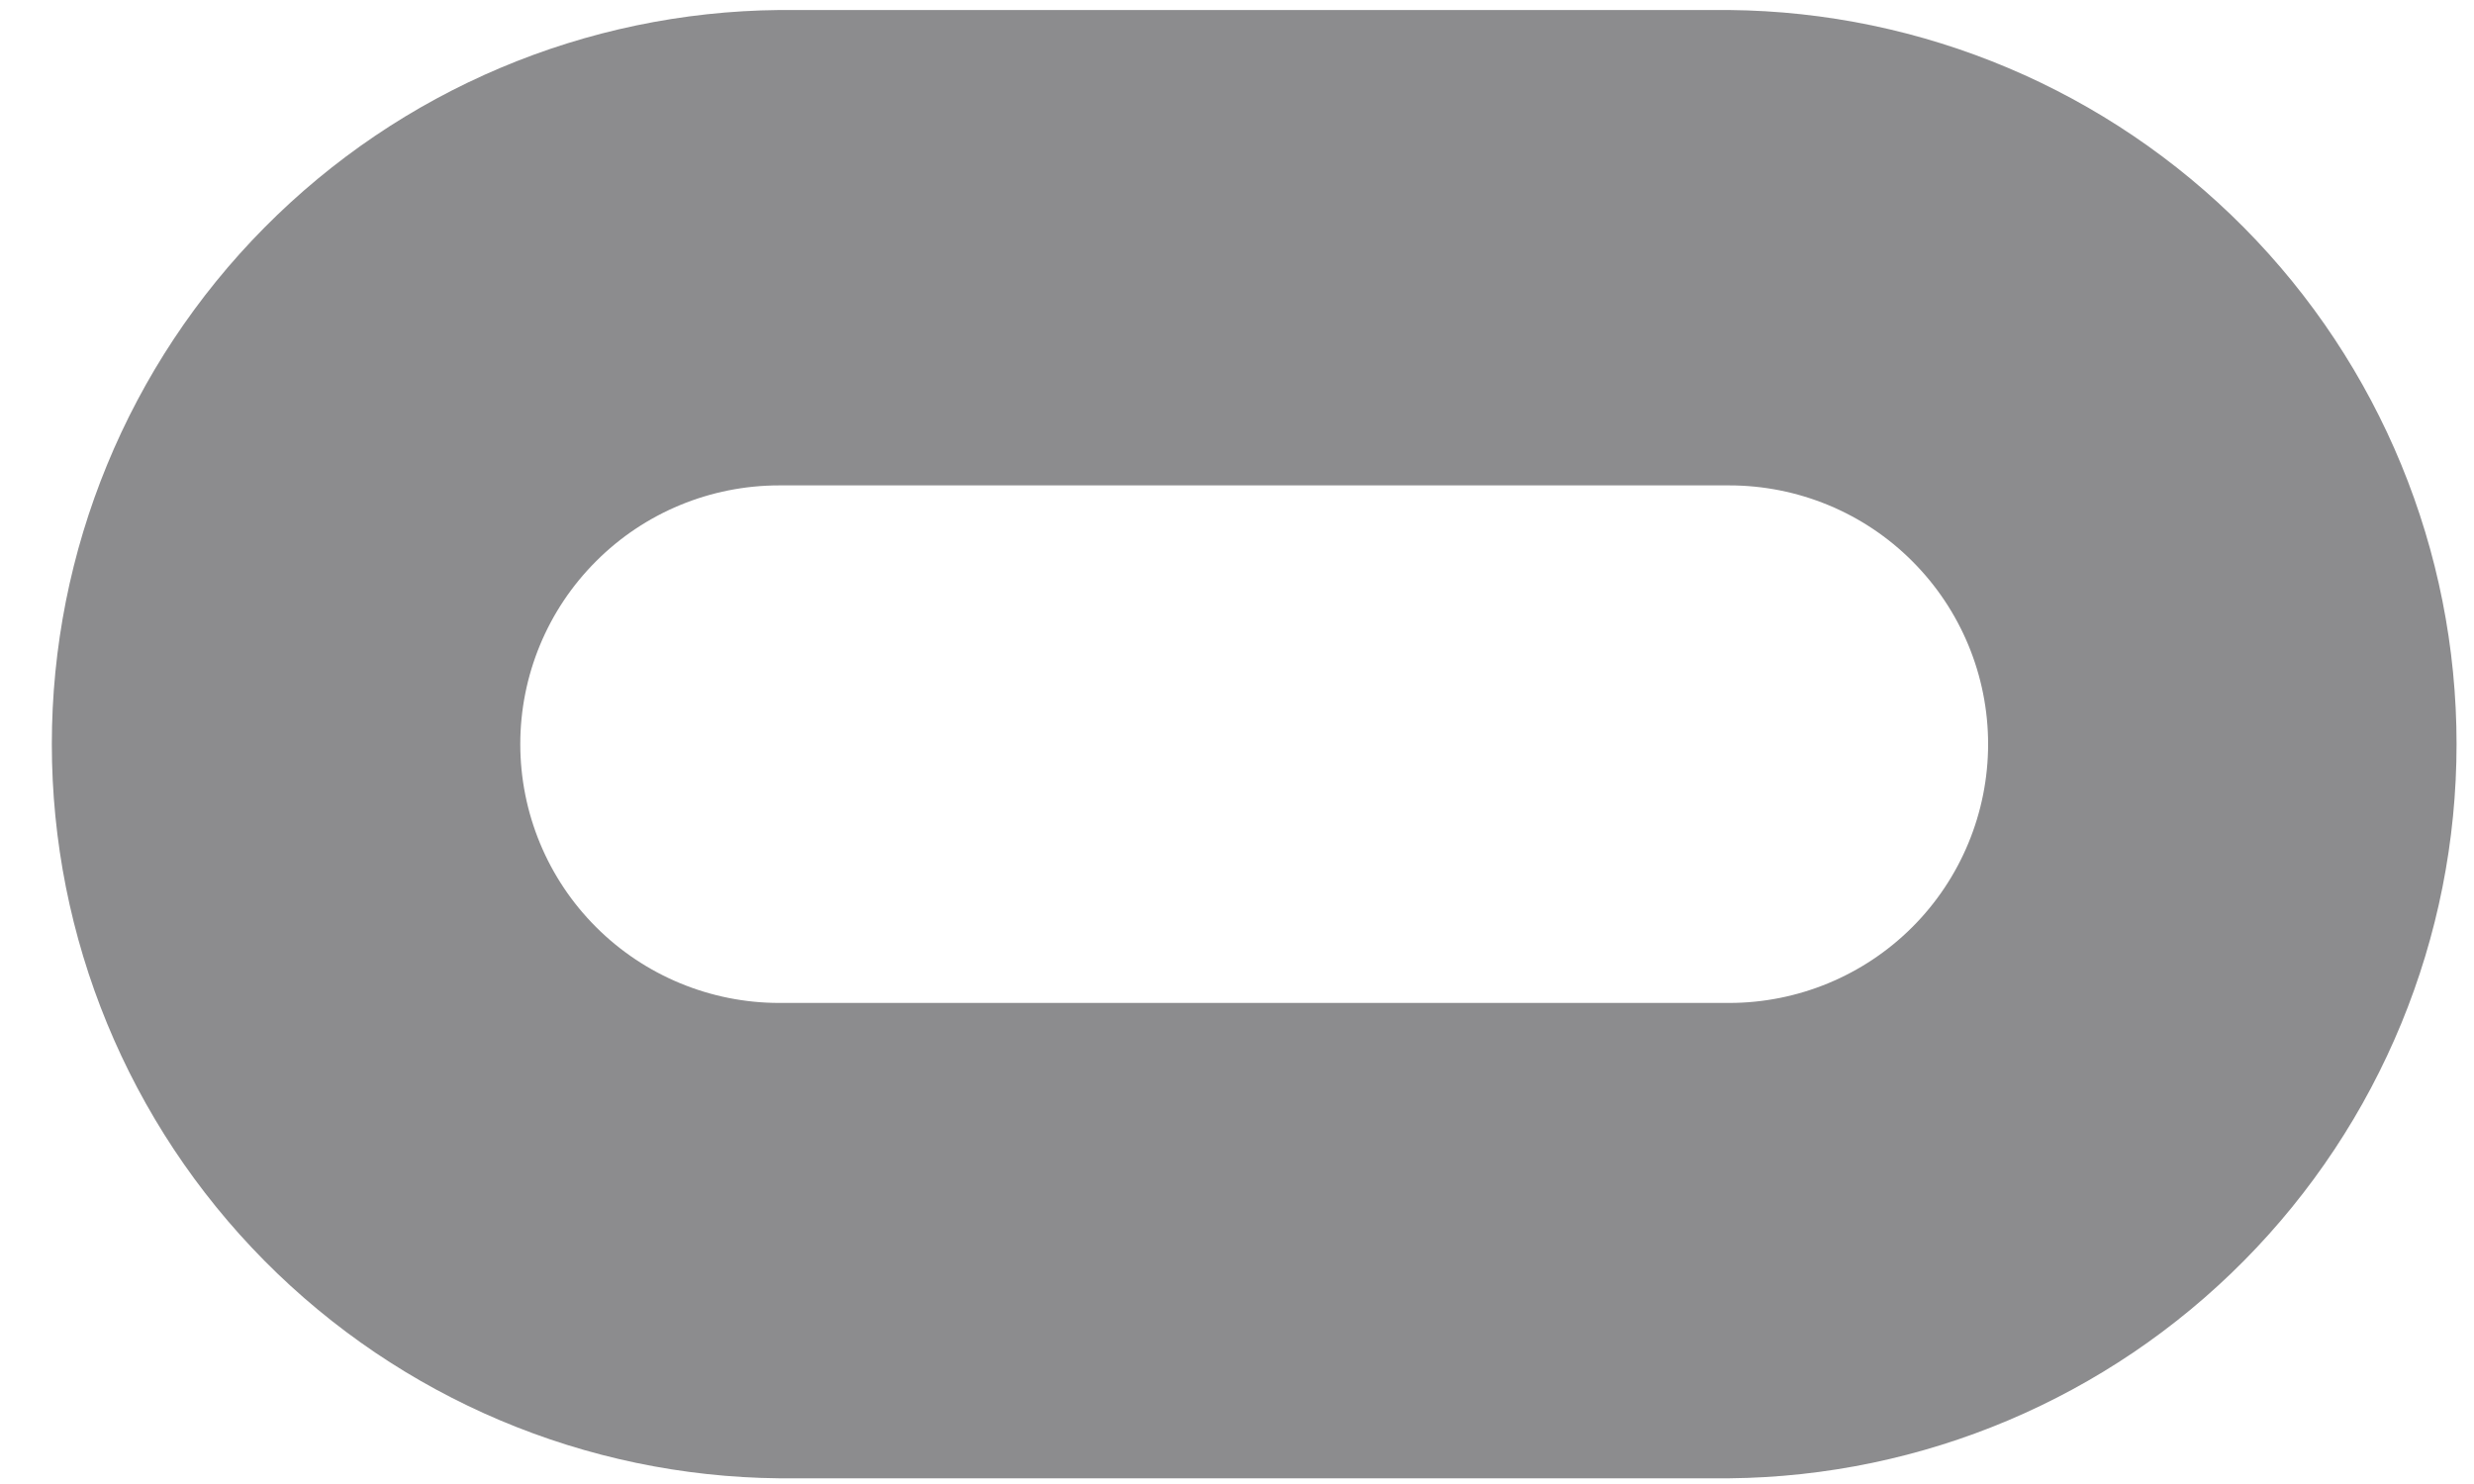 <svg width="20" height="12" viewBox="0 0 20 12" fill="none" xmlns="http://www.w3.org/2000/svg">
<path d="M13.979 11.954H6.299C4.734 11.939 3.239 11.307 2.138 10.195C1.037 9.083 0.419 7.582 0.419 6.017C0.419 4.453 1.037 2.951 2.138 1.84C3.239 0.728 4.734 0.096 6.299 0.081L13.979 0.081C15.544 0.096 17.039 0.728 18.14 1.84C19.241 2.951 19.859 4.453 19.859 6.017C19.859 7.582 19.241 9.083 18.14 10.195C17.039 11.307 15.544 11.939 13.979 11.954ZM6.299 3.925C5.744 3.925 5.211 4.145 4.819 4.538C4.426 4.93 4.206 5.462 4.206 6.017C4.206 6.572 4.426 7.105 4.819 7.497C5.211 7.889 5.744 8.11 6.299 8.11H13.979C14.534 8.11 15.067 7.889 15.459 7.497C15.851 7.105 16.072 6.572 16.072 6.017C16.072 5.462 15.851 4.93 15.459 4.538C15.067 4.145 14.534 3.925 13.979 3.925H6.299Z" fill="#8C8C8E"/>
</svg>
